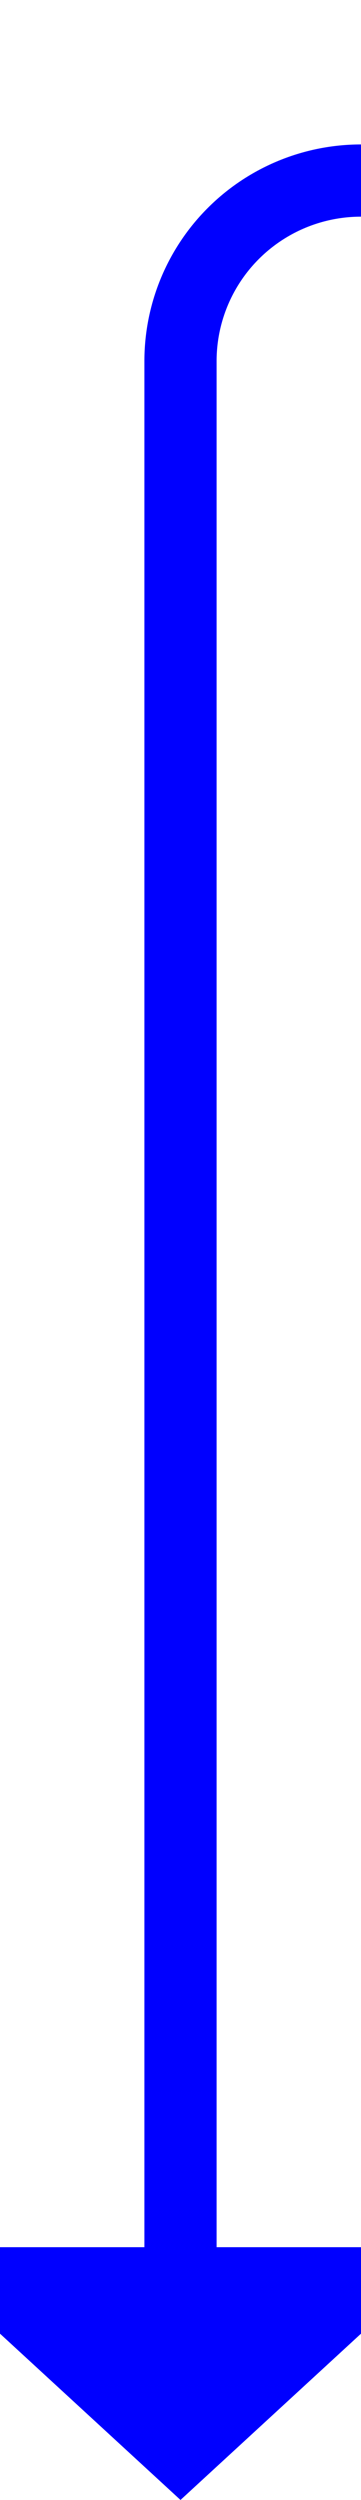 ﻿<?xml version="1.0" encoding="utf-8"?>
<svg version="1.1" xmlns:xlink="http://www.w3.org/1999/xlink" width="10px" height="69.231px" preserveAspectRatio="xMidYMin meet" viewBox="878 485.769  8 69.231" xmlns="http://www.w3.org/2000/svg">
  <path d="M 1324 307  L 1335 307  A 5 5 0 0 1 1340 312 L 1340 485.769  A 5 5 0 0 1 1335 490.769 L 887 490.769  A 5 5 0 0 0 882 495.769 L 882 549  " stroke-width="2" stroke="#0000ff" fill="none" />
  <path d="M 874.4 548  L 882 555  L 889.6 548  L 874.4 548  Z " fill-rule="nonzero" fill="#0000ff" stroke="none" />
</svg>